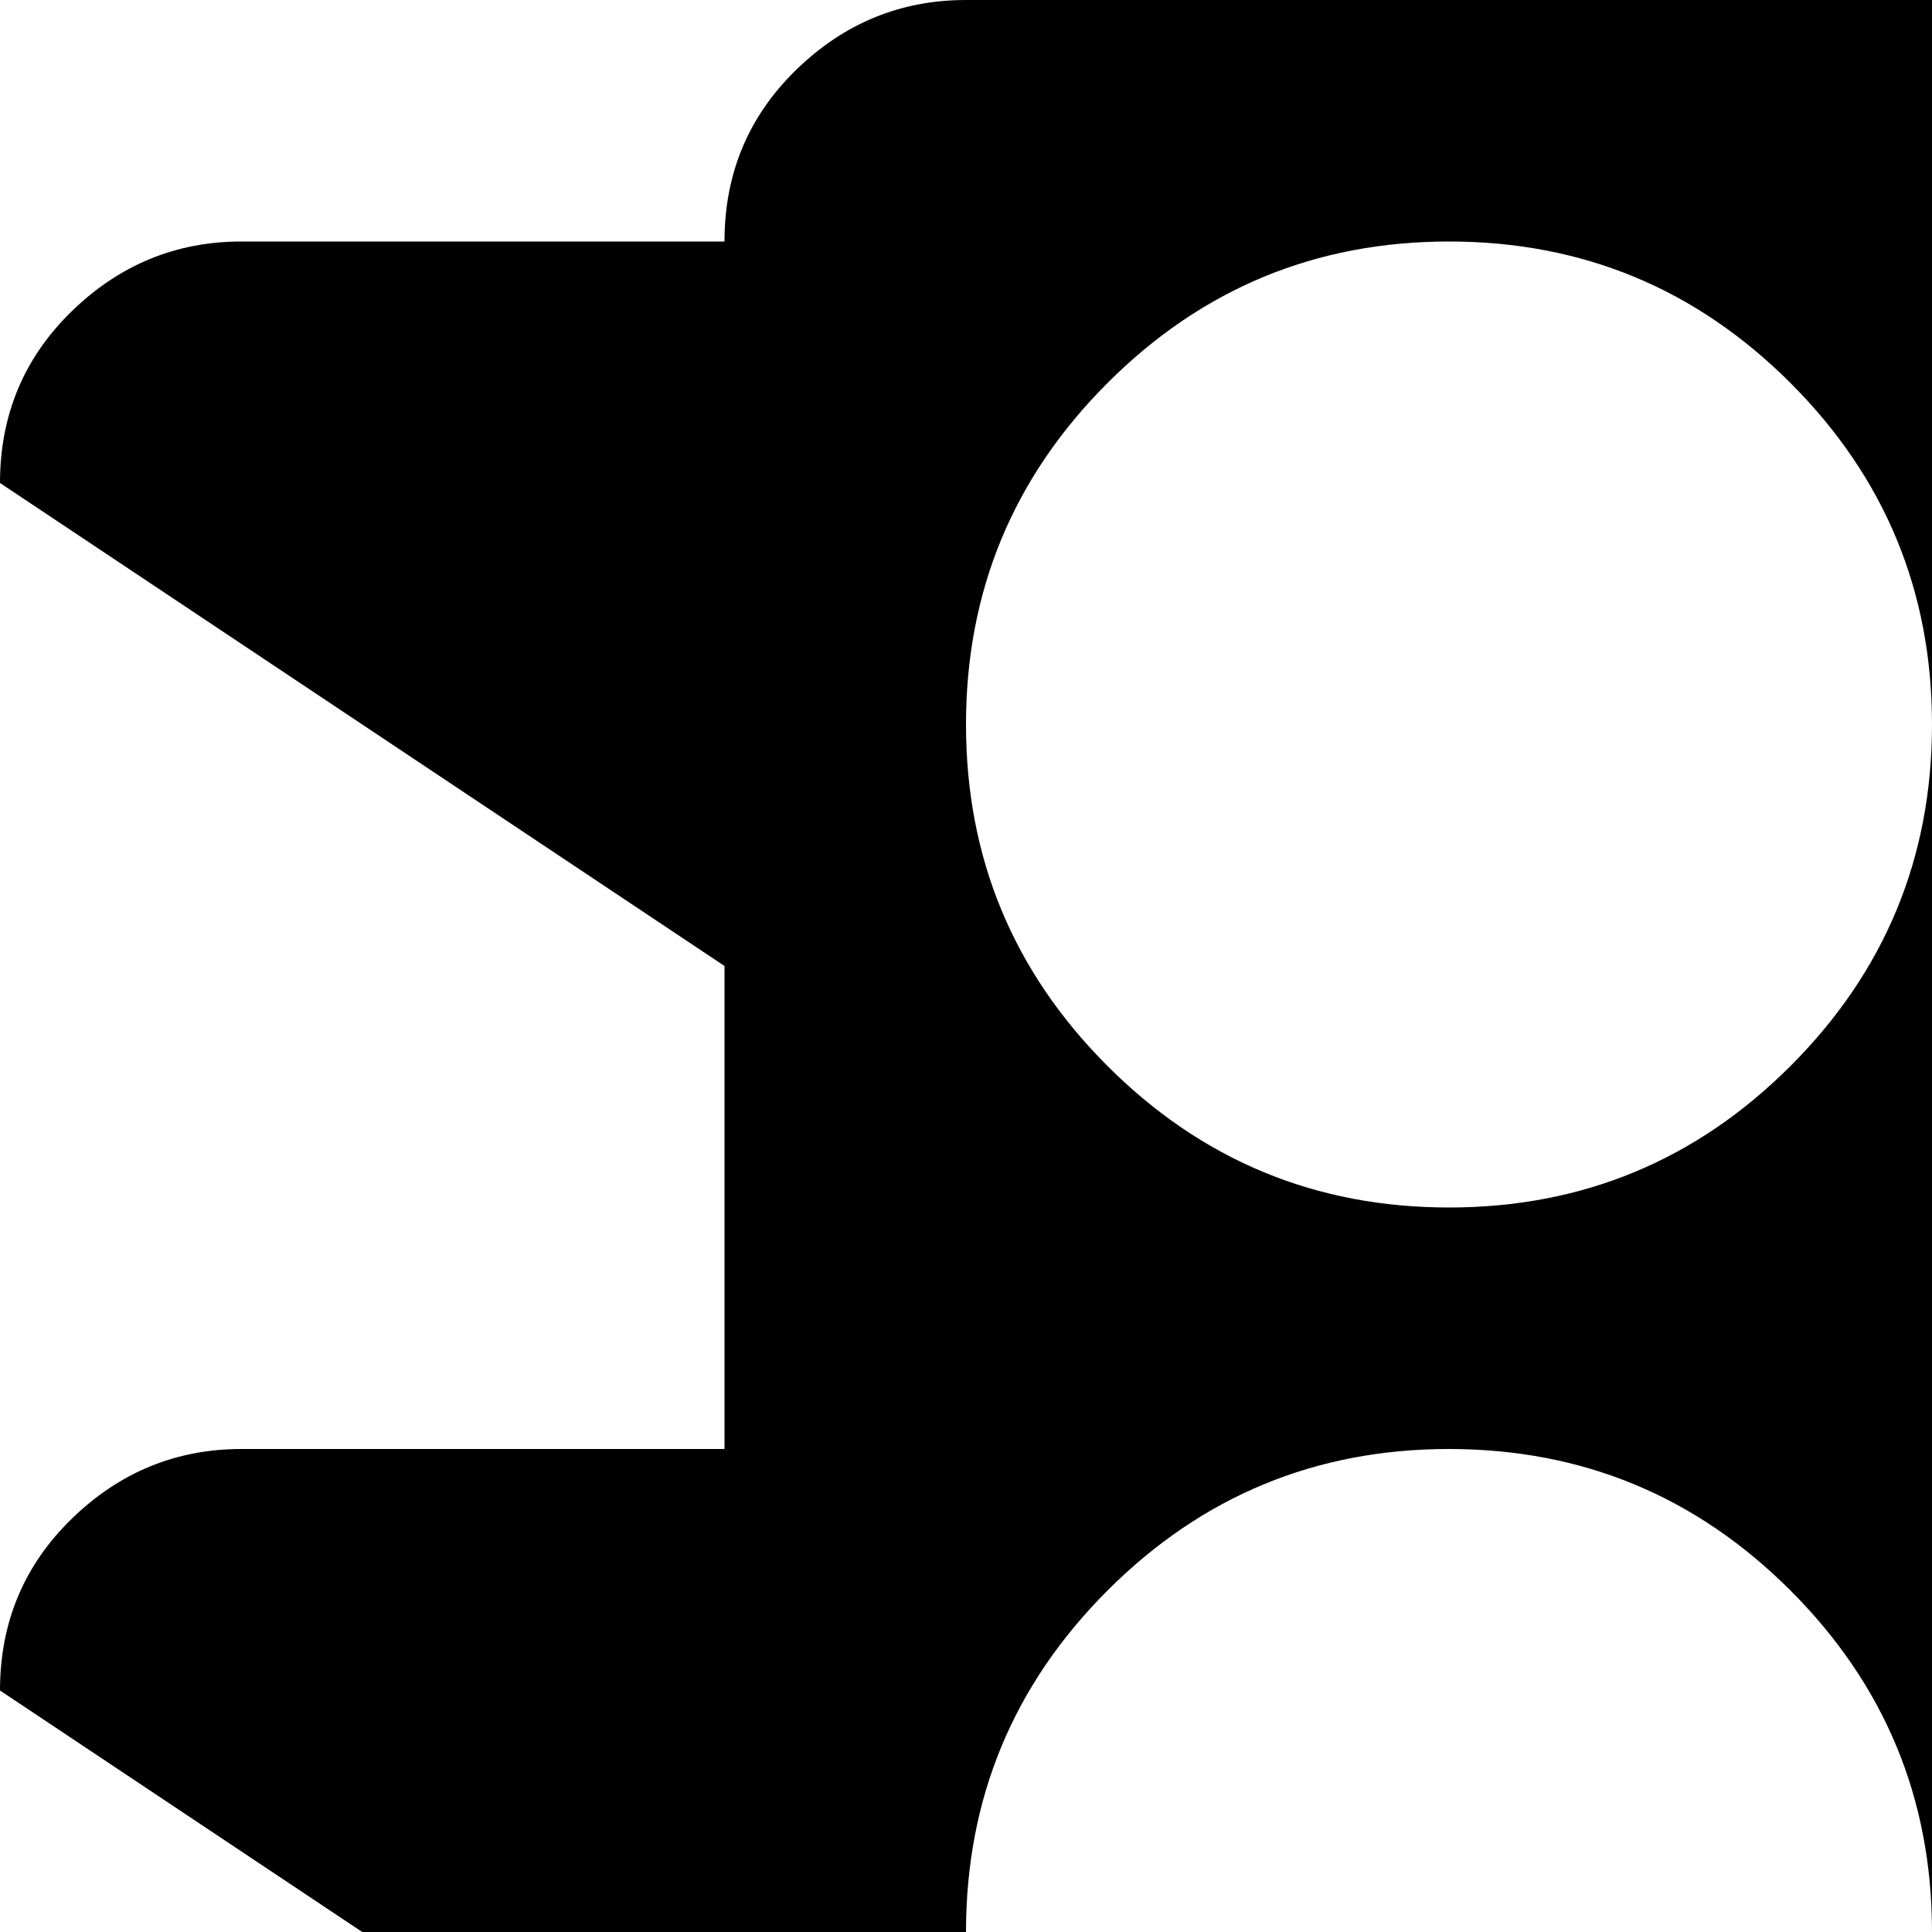 <svg xmlns="http://www.w3.org/2000/svg" version="1.1" viewBox="0 0 512 512" fill="currentColor"><path fill="currentColor" d="M704 384q26 0 45 18.5t19 45.5L576 576v128h128q27 0 45.5 18.5T768 768L576 896v64q0 26-18.5 45t-45.5 19H256q-26 0-45-19t-19-45v-64L0 768q0-27 19-45.5T64 704h128V576L0 448q0-27 19-45.5T64 384h128V256L0 128q0-27 19-45.5T64 64h128q0-27 19-45.5T256 0h256q27 0 45.5 18.5T576 64h128q27 0 45.5 18.5T768 128L576 256v128zM384 960q53 0 90.5-37.5T512 832t-37.5-90.5T384 704t-90.5 37.5T256 832t37.5 90.5T384 960m0-896q-53 0-90.5 37.5T256 192t37.5 90.5T384 320t90.5-37.5T512 192t-37.5-90.5T384 64m0 320q-53 0-90.5 37.5T256 512t37.5 90.5T384 640t90.5-37.5T512 512t-37.5-90.5T384 384"/></svg>